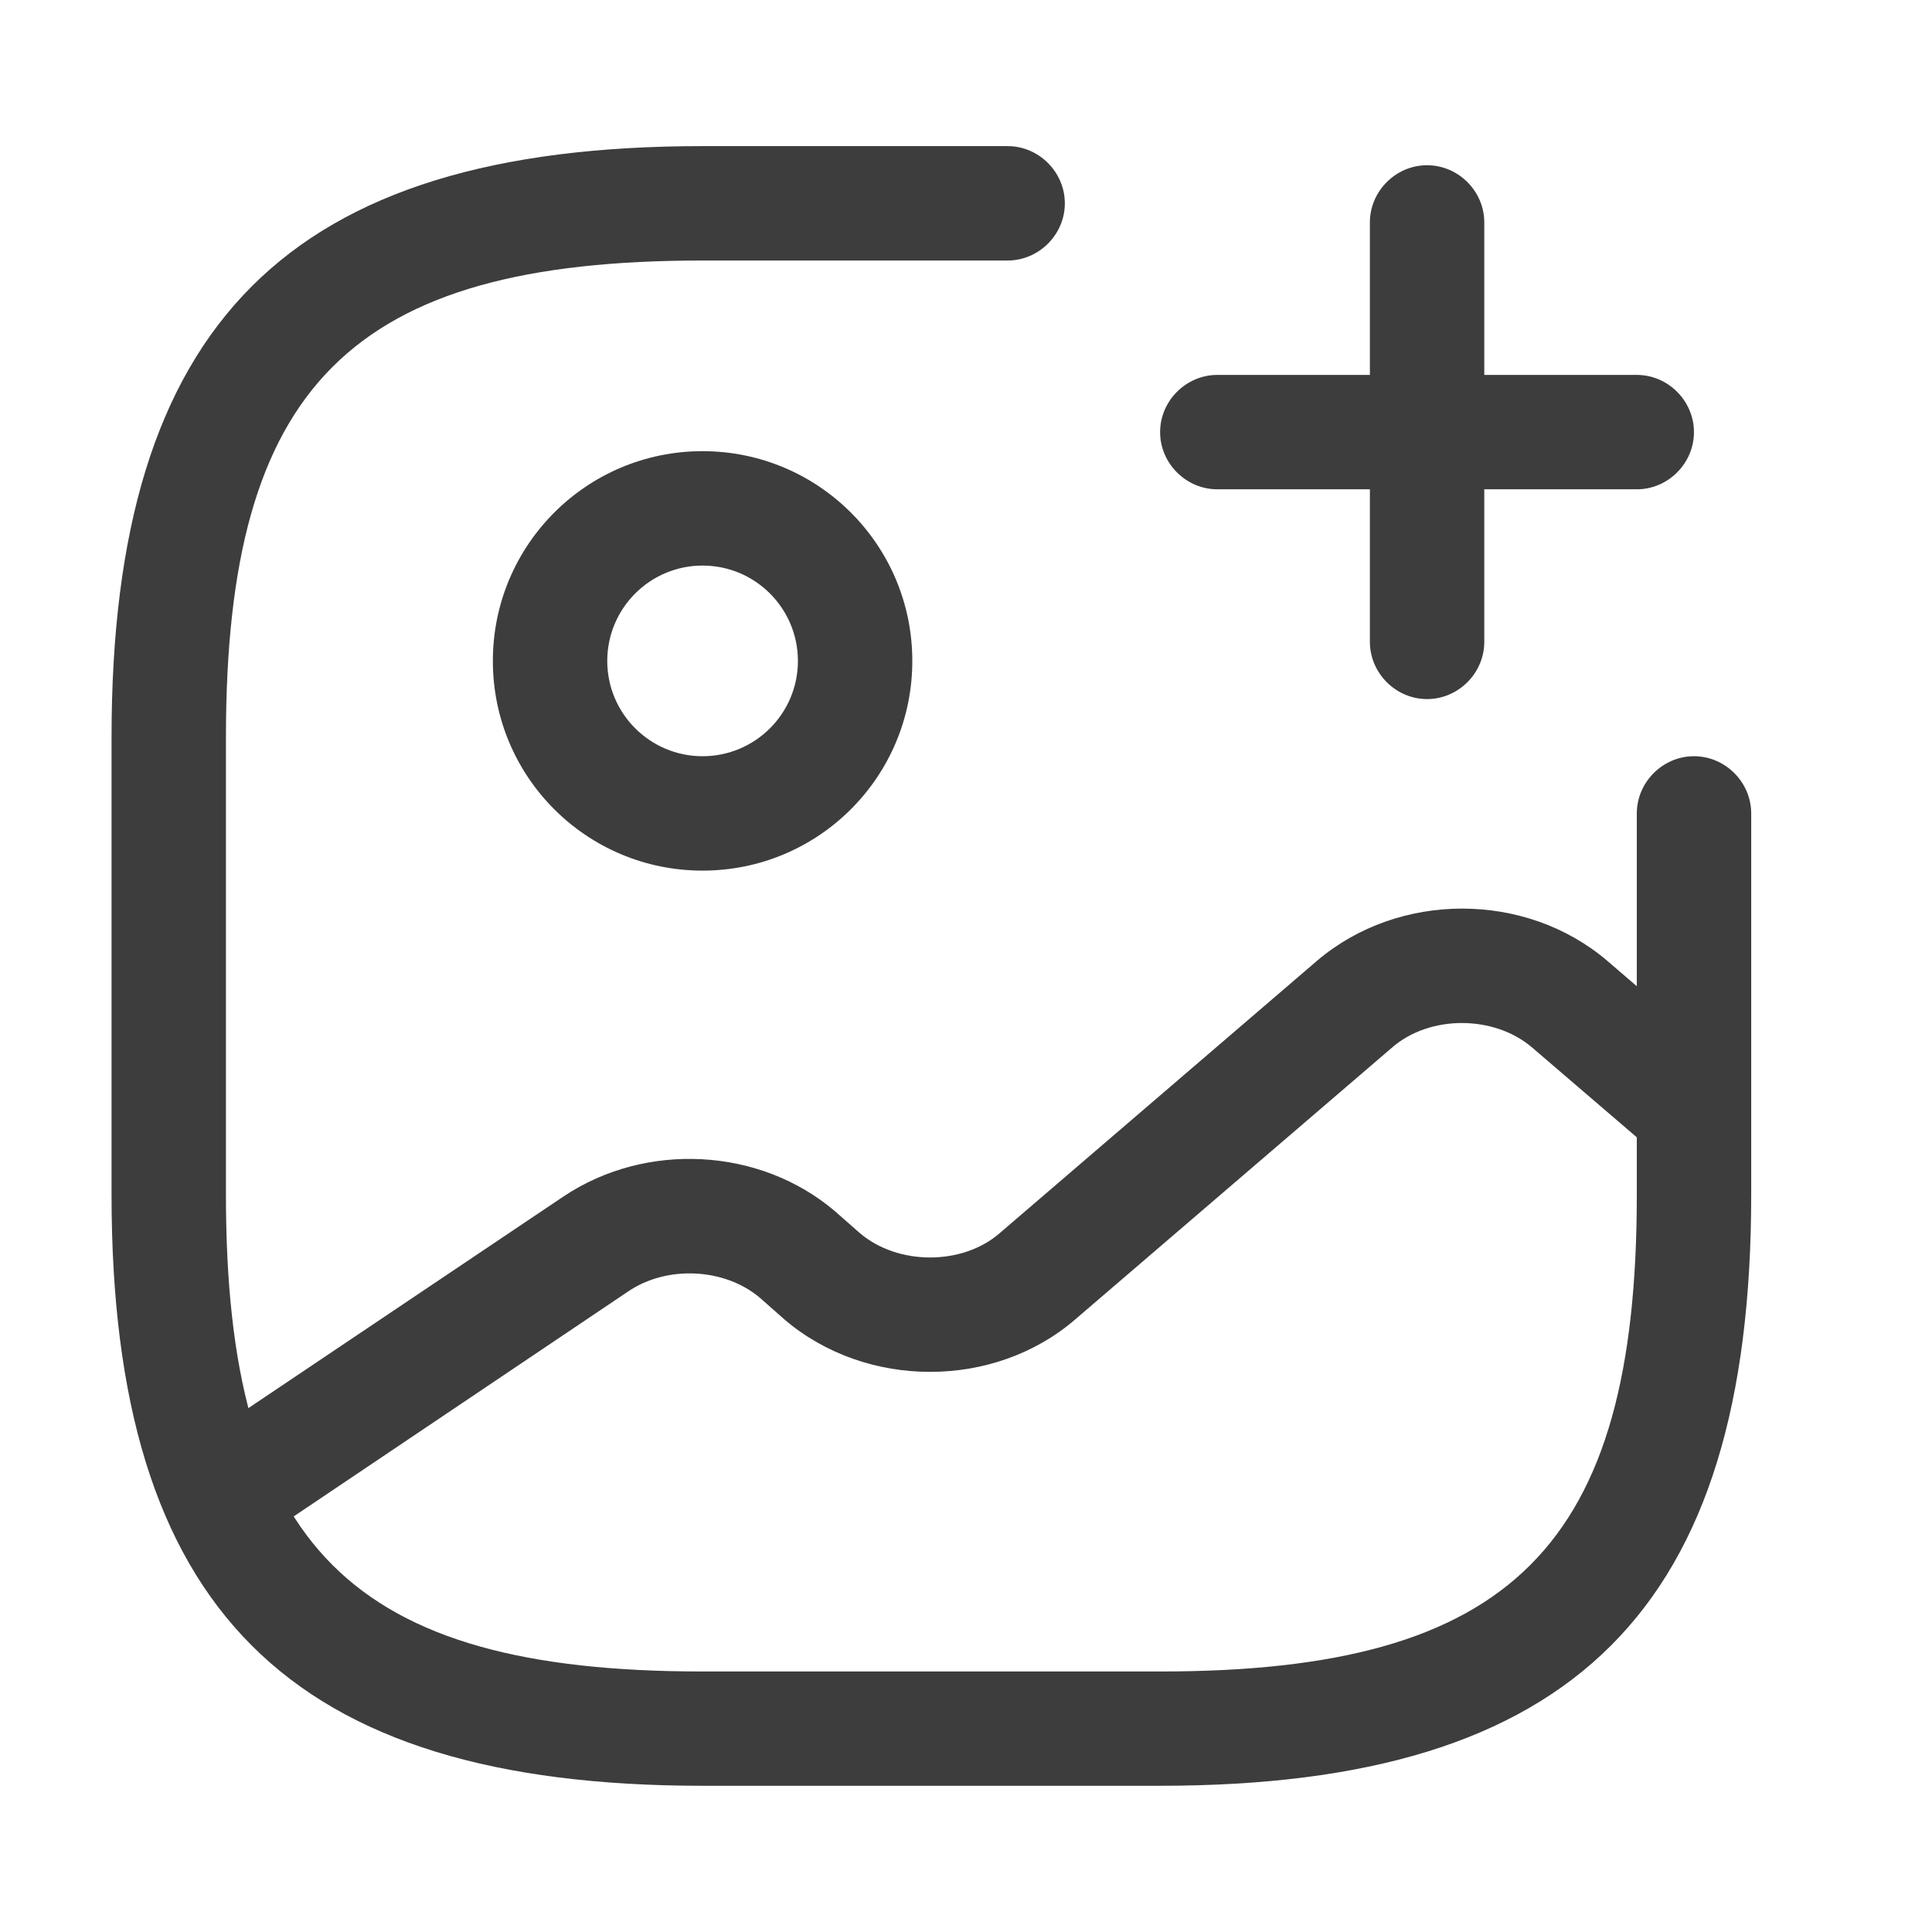 <svg width="19" height="19" viewBox="0 0 19 19" fill="none" xmlns="http://www.w3.org/2000/svg">
<path d="M6.909 8.562C5.769 8.562 4.847 7.64 4.847 6.5C4.847 5.36 5.769 4.437 6.909 4.437C8.049 4.437 8.972 5.36 8.972 6.5C8.972 7.64 8.049 8.562 6.909 8.562ZM6.909 5.562C6.392 5.562 5.972 5.982 5.972 6.5C5.972 7.017 6.392 7.437 6.909 7.437C7.427 7.437 7.847 7.017 7.847 6.5C7.847 5.982 7.427 5.562 6.909 5.562Z" fill="#3D3D3D"/>
<path d="M11.409 17.562H6.909C2.837 17.562 1.097 15.822 1.097 11.75V7.25C1.097 3.177 2.837 1.437 6.909 1.437H9.909C10.217 1.437 10.472 1.692 10.472 2C10.472 2.307 10.217 2.562 9.909 2.562H6.909C3.452 2.562 2.222 3.792 2.222 7.25V11.75C2.222 15.207 3.452 16.438 6.909 16.438H11.409C14.867 16.438 16.097 15.207 16.097 11.75V8C16.097 7.692 16.352 7.437 16.659 7.437C16.967 7.437 17.222 7.692 17.222 8V11.75C17.222 15.822 15.482 17.562 11.409 17.562Z" fill="#3D3D3D"/>
<path d="M16.097 4.812H11.972C11.664 4.812 11.409 4.557 11.409 4.25C11.409 3.942 11.664 3.687 11.972 3.687H16.097C16.404 3.687 16.659 3.942 16.659 4.25C16.659 4.557 16.404 4.812 16.097 4.812Z" fill="#3D3D3D"/>
<path d="M14.034 6.875C13.727 6.875 13.472 6.62 13.472 6.312V2.187C13.472 1.88 13.727 1.625 14.034 1.625C14.342 1.625 14.597 1.88 14.597 2.187V6.312C14.597 6.62 14.342 6.875 14.034 6.875Z" fill="#3D3D3D"/>
<path d="M2.162 15.275C1.982 15.275 1.802 15.185 1.697 15.027C1.524 14.773 1.592 14.42 1.847 14.248L5.544 11.765C6.354 11.225 7.472 11.285 8.207 11.908L8.454 12.125C8.829 12.447 9.467 12.447 9.834 12.125L12.954 9.447C13.757 8.765 15.002 8.765 15.804 9.447L17.027 10.498C17.259 10.7 17.289 11.053 17.087 11.293C16.884 11.525 16.532 11.555 16.292 11.352L15.069 10.303C14.694 9.98 14.057 9.98 13.689 10.303L10.569 12.98C9.774 13.662 8.522 13.662 7.719 12.98L7.472 12.762C7.127 12.47 6.557 12.44 6.174 12.703L2.484 15.185C2.379 15.245 2.267 15.275 2.162 15.275Z" fill="#3D3D3D"/>
</svg>
